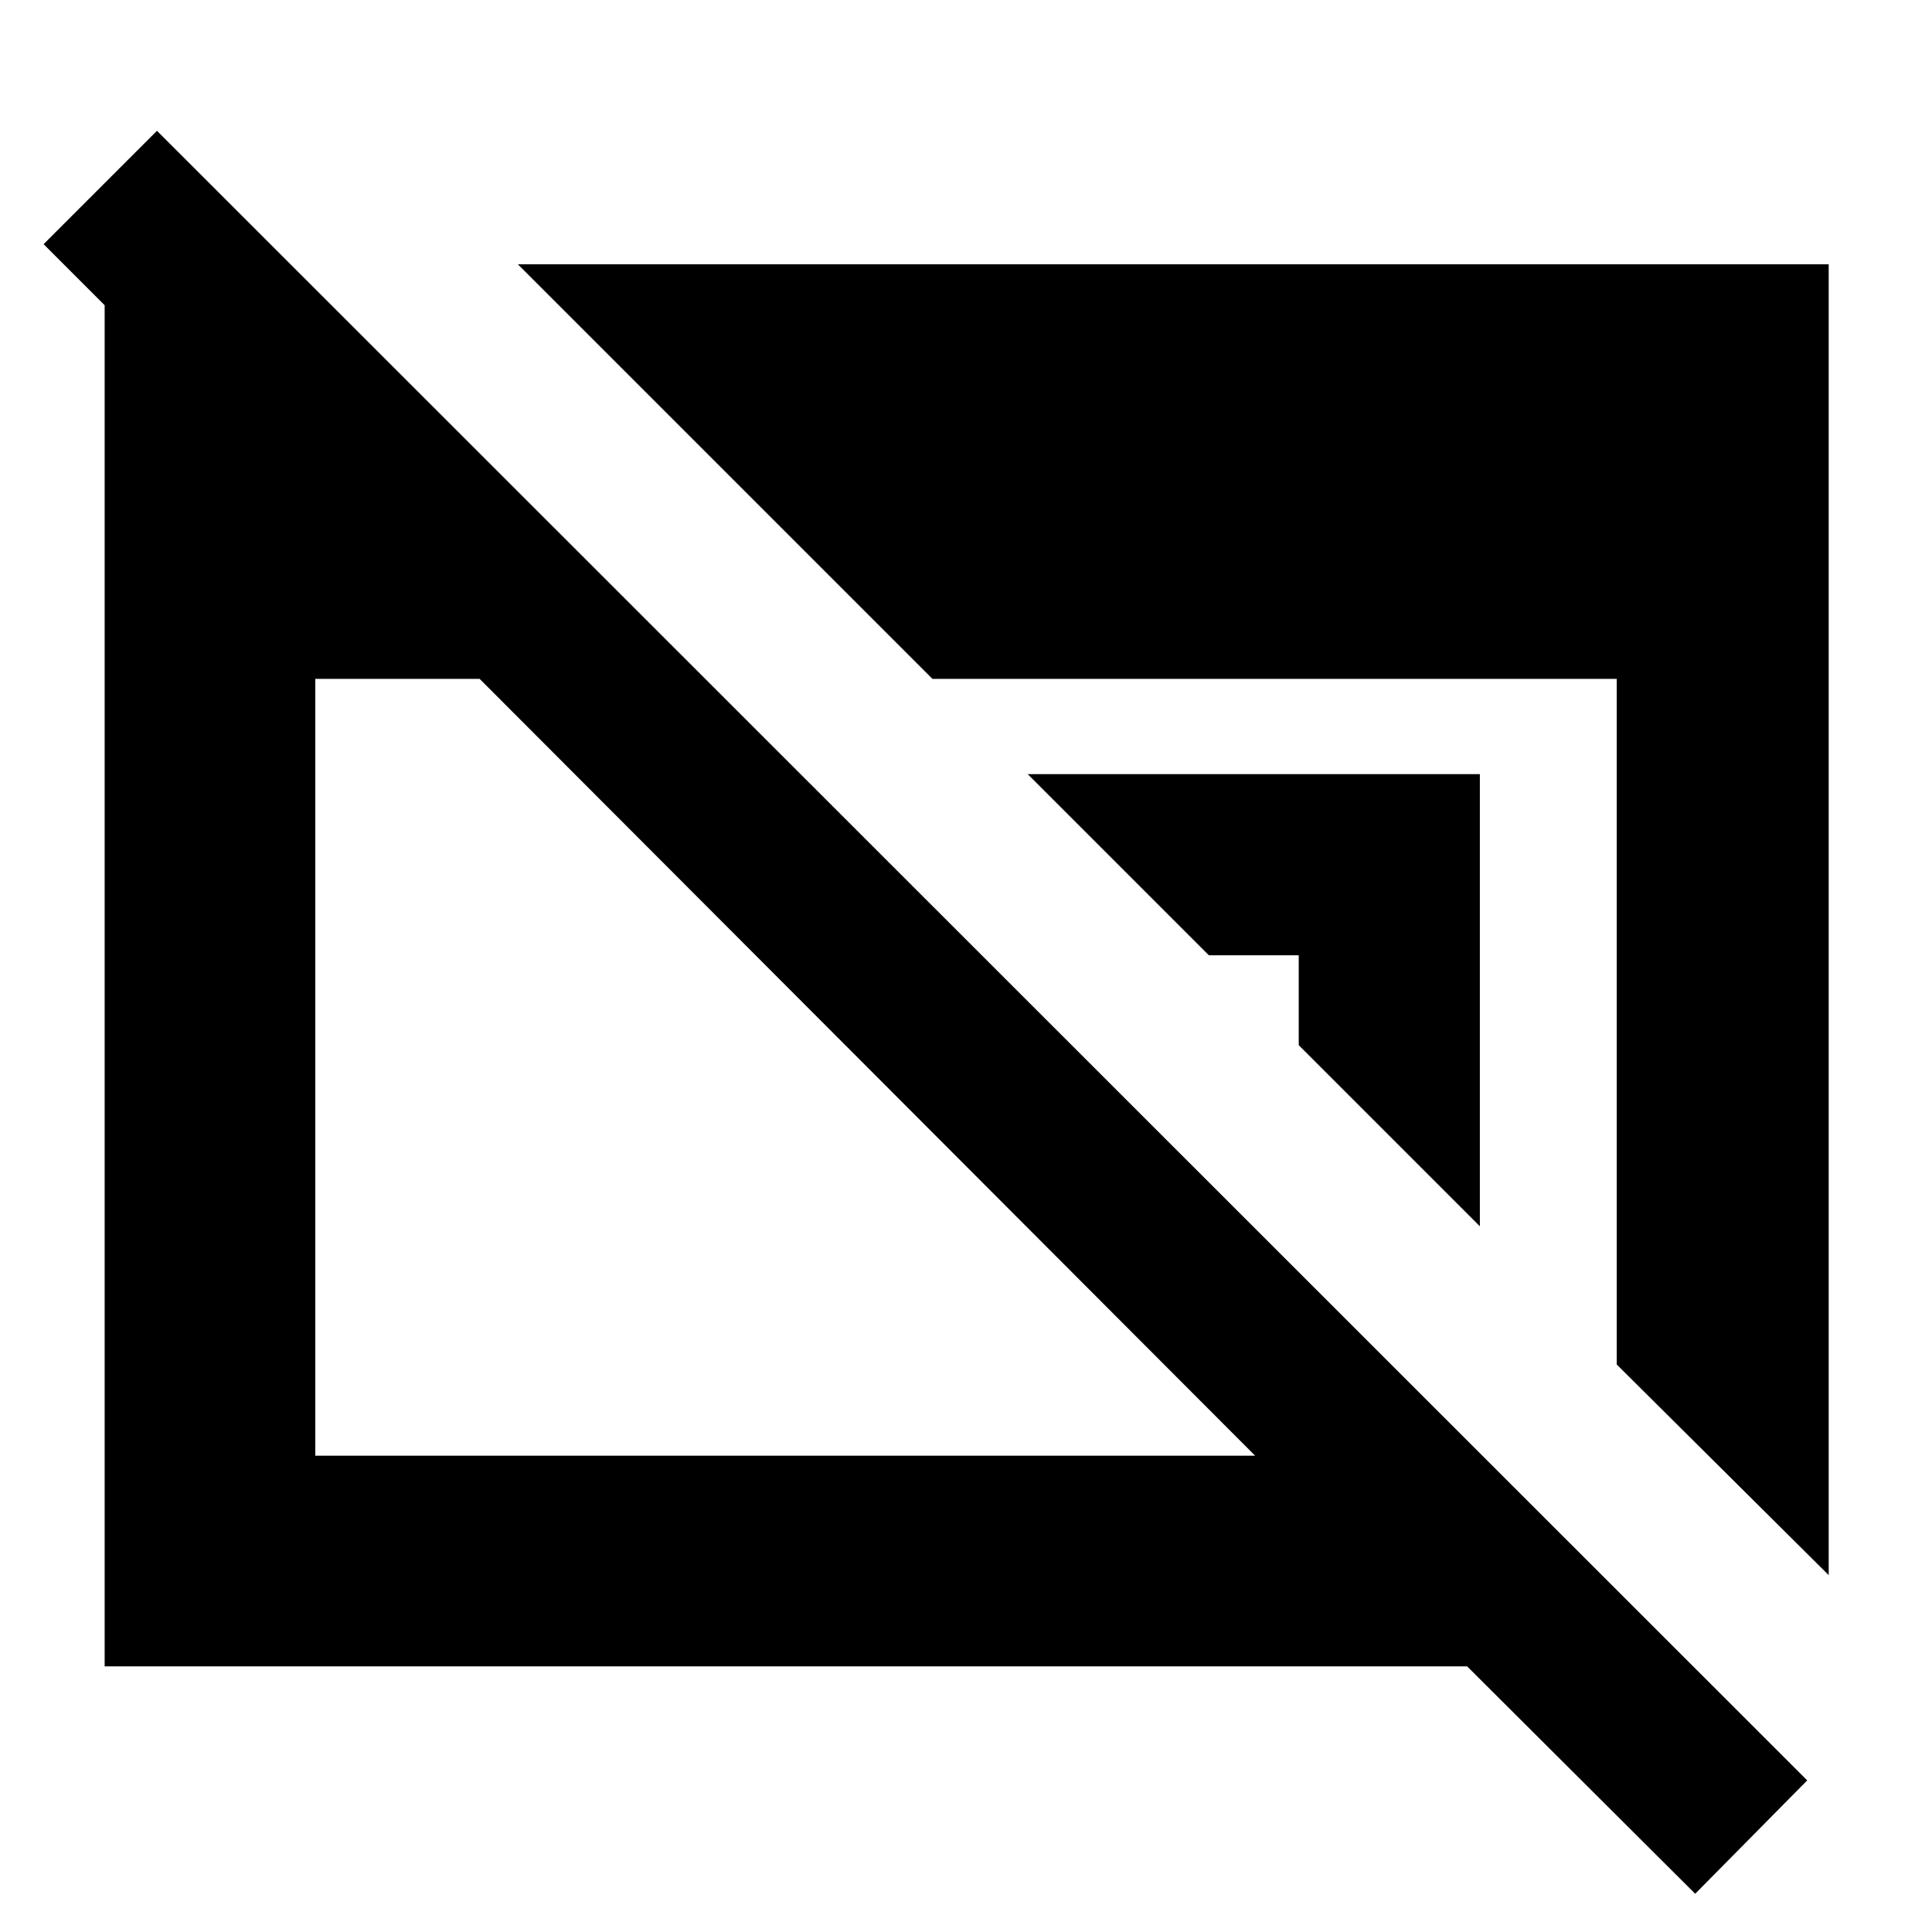 <svg xmlns="http://www.w3.org/2000/svg" height="40" viewBox="0 96 960 960" width="40"><path d="M842.334 1037 729 924H52V230.333h94.667v112l-125-125L78 161l820 819.667L842.334 1037ZM156.666 819.334h467.002L238.333 433.333h-81.667v386.001Zm646.668-45.333V433.333H463.332l-205.999-206h651.334v651.334L803.334 774.001Zm-68.001-68.667-90-90v-44.667h-44.667l-90-90h224.667v224.667Z"/></svg>